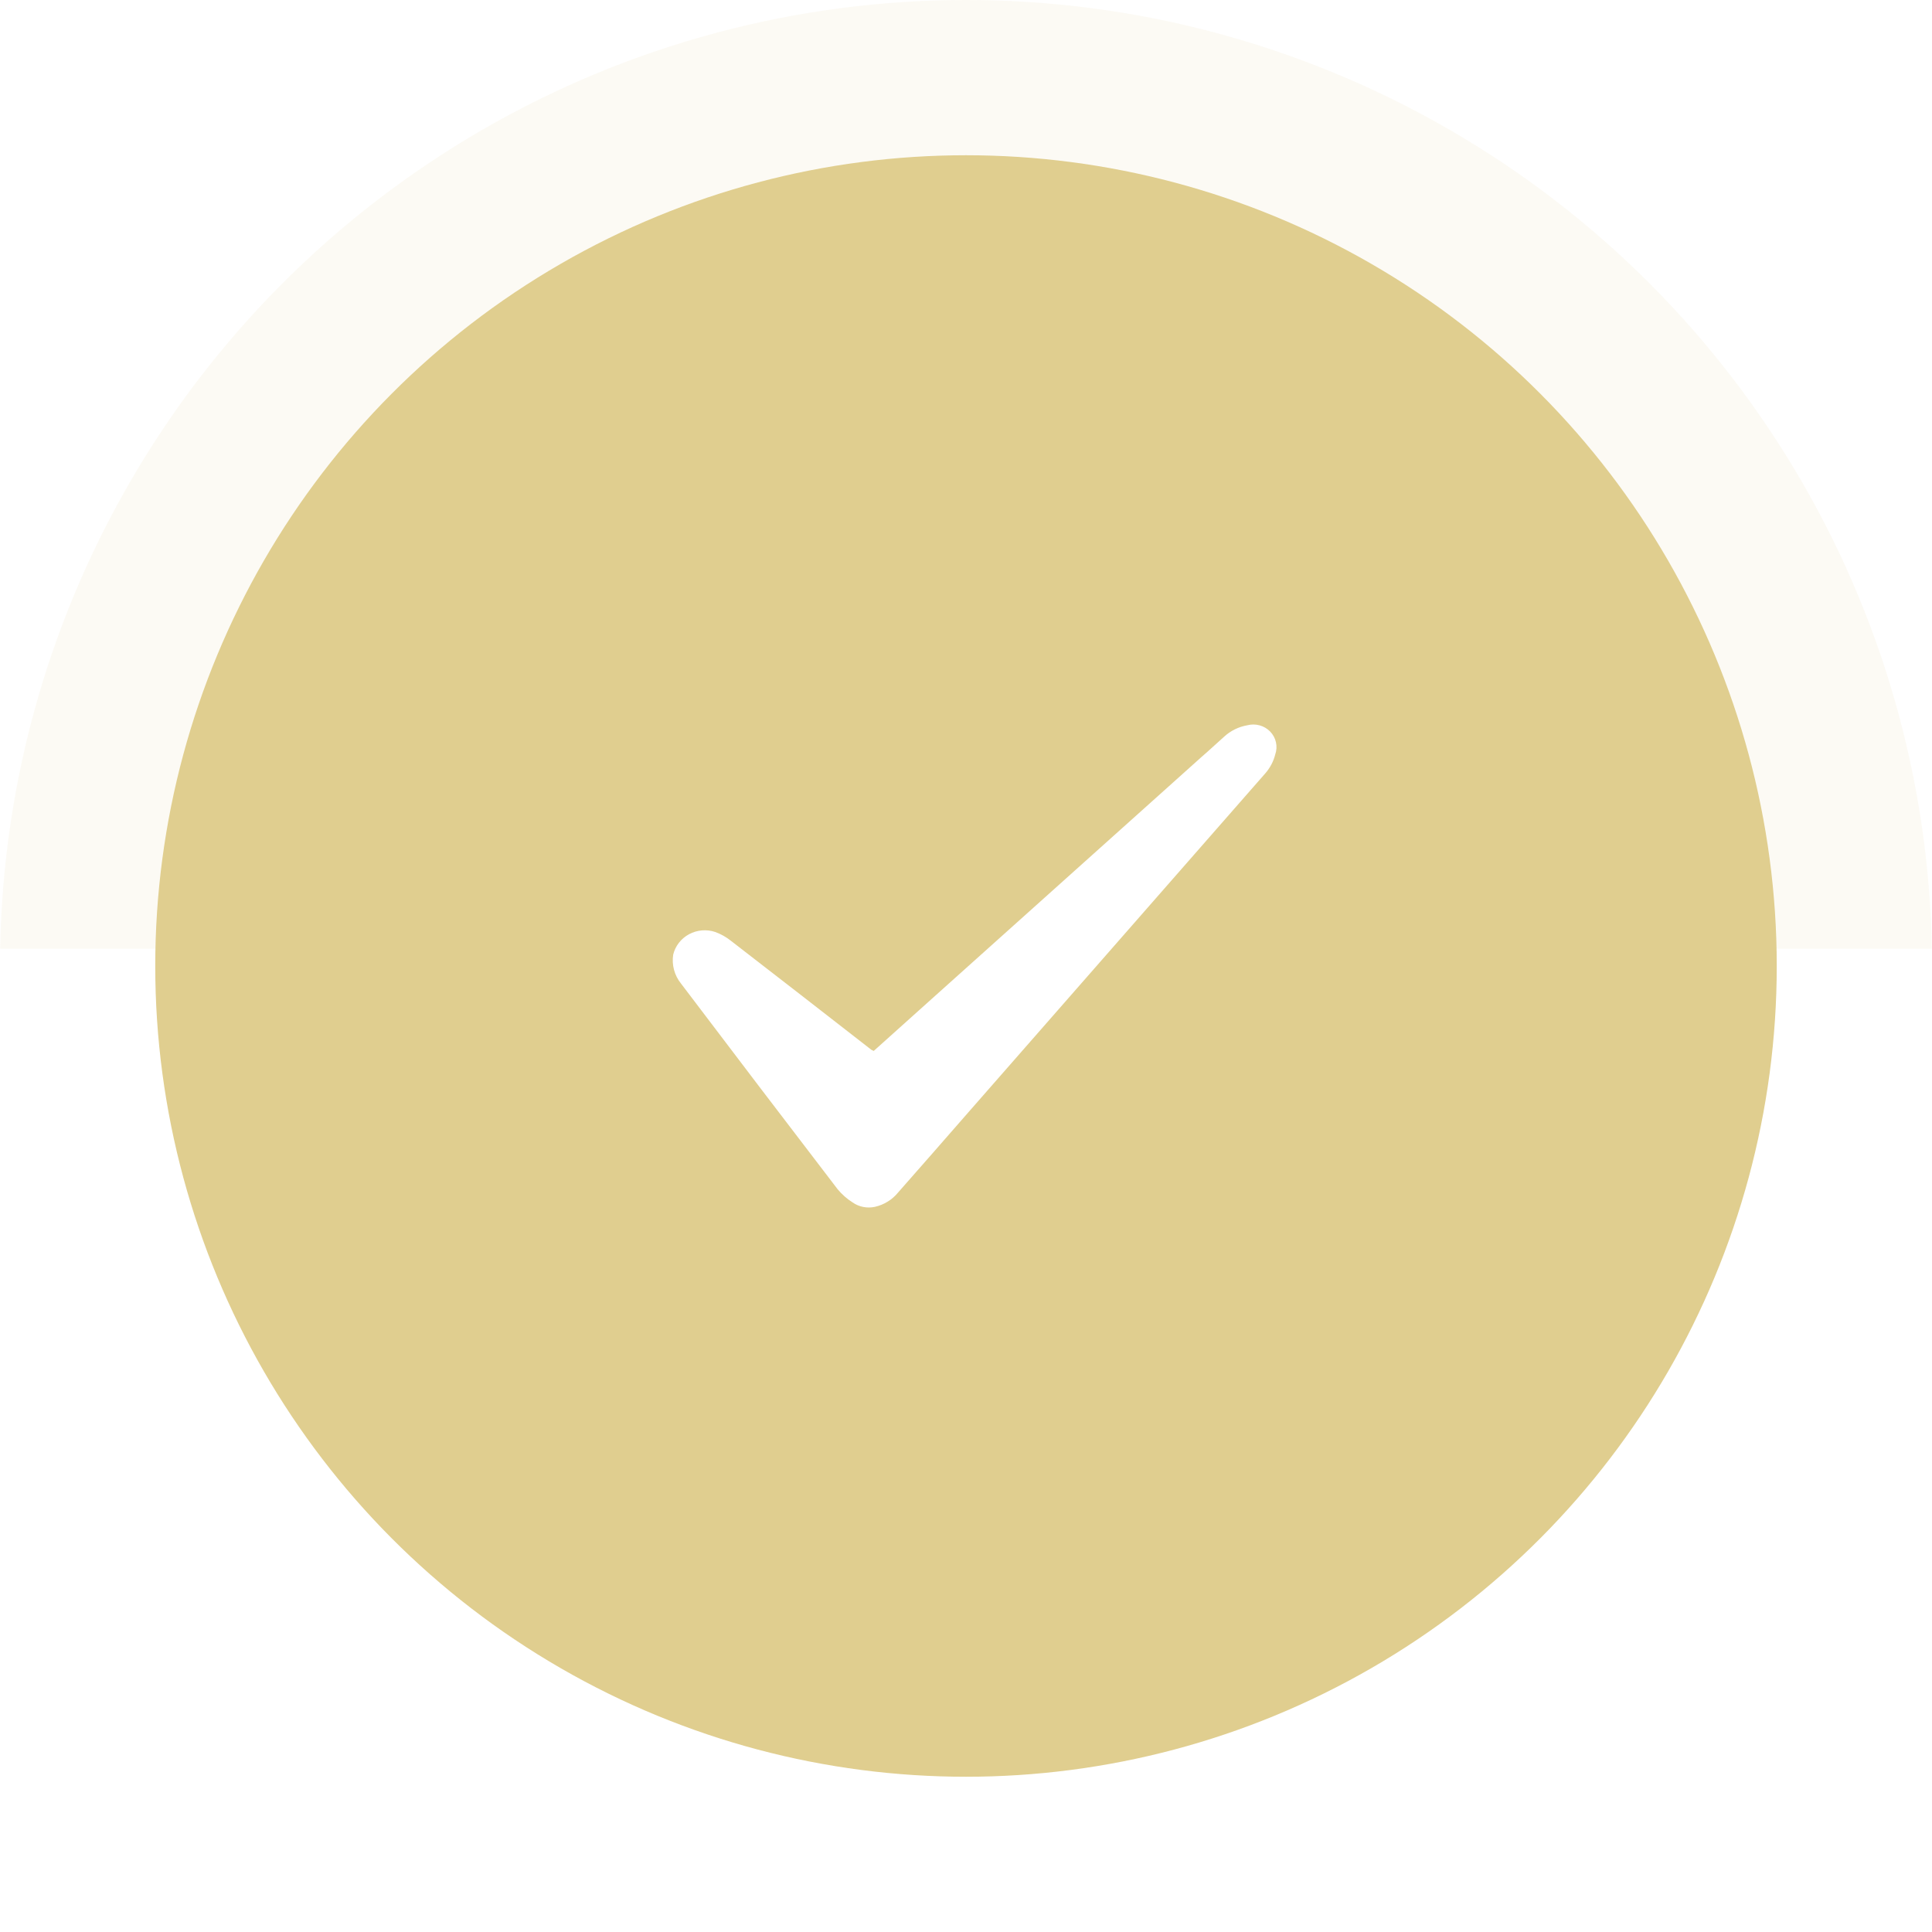 <svg width="112" height="112" viewBox="0 0 112 112" fill="none" xmlns="http://www.w3.org/2000/svg">
<rect width="112" height="112" fill="#F5F5F5"/>
<g clip-path="url(#clip0_0_1)">
<rect width="1920" height="12011" transform="translate(-370 -2083)" fill="white"/>
<circle opacity="0.1" cx="56" cy="56" r="56" fill="#E0CE8F"/>
<g filter="url(#filter0_d_0_1)">
<rect x="-40" y="55" width="615" height="248" rx="20" fill="white"/>
</g>
<circle cx="56" cy="56" r="47" fill="#E0CE8F"/>
<path d="M50.651 60.924L53.258 58.584L69.676 43.862C70.124 43.477 70.532 43.089 70.962 42.709C71.334 42.365 71.801 42.135 72.306 42.045C72.541 41.983 72.79 41.985 73.024 42.05C73.259 42.115 73.471 42.241 73.638 42.415C73.804 42.589 73.919 42.803 73.97 43.036C74.021 43.268 74.006 43.51 73.927 43.735C73.824 44.145 73.623 44.525 73.34 44.844L56.129 64.491C54.776 66.043 53.42 67.59 52.062 69.132C51.723 69.549 51.249 69.842 50.718 69.962C50.495 70.01 50.265 70.013 50.042 69.968C49.819 69.924 49.608 69.834 49.423 69.704C49.094 69.494 48.8 69.235 48.554 68.936C45.517 64.972 42.49 60.997 39.474 57.012C39.286 56.778 39.15 56.509 39.073 56.221C38.996 55.934 38.98 55.634 39.026 55.34C39.086 55.091 39.199 54.857 39.358 54.653C39.517 54.449 39.718 54.28 39.948 54.156C40.178 54.033 40.432 53.958 40.694 53.936C40.955 53.914 41.219 53.946 41.467 54.03C41.792 54.149 42.094 54.319 42.363 54.532C45.087 56.637 47.804 58.745 50.516 60.859L50.651 60.924Z" fill="white"/>
</g>
<defs>
<filter id="filter0_d_0_1" x="-90" y="5" width="715" height="348" filterUnits="userSpaceOnUse" color-interpolation-filters="sRGB">
<feFlood flood-opacity="0" result="BackgroundImageFix"/>
<feColorMatrix in="SourceAlpha" type="matrix" values="0 0 0 0 0 0 0 0 0 0 0 0 0 0 0 0 0 0 127 0" result="hardAlpha"/>
<feOffset/>
<feGaussianBlur stdDeviation="25"/>
<feComposite in2="hardAlpha" operator="out"/>
<feColorMatrix type="matrix" values="0 0 0 0 0 0 0 0 0 0 0 0 0 0 0 0 0 0 0.08 0"/>
<feBlend mode="normal" in2="BackgroundImageFix" result="effect1_dropShadow_0_1"/>
<feBlend mode="normal" in="SourceGraphic" in2="effect1_dropShadow_0_1" result="shape"/>
</filter>
<clipPath id="clip0_0_1">
<rect width="1920" height="12011" fill="white" transform="translate(-370 -2083)"/>
</clipPath>
</defs>
</svg>
